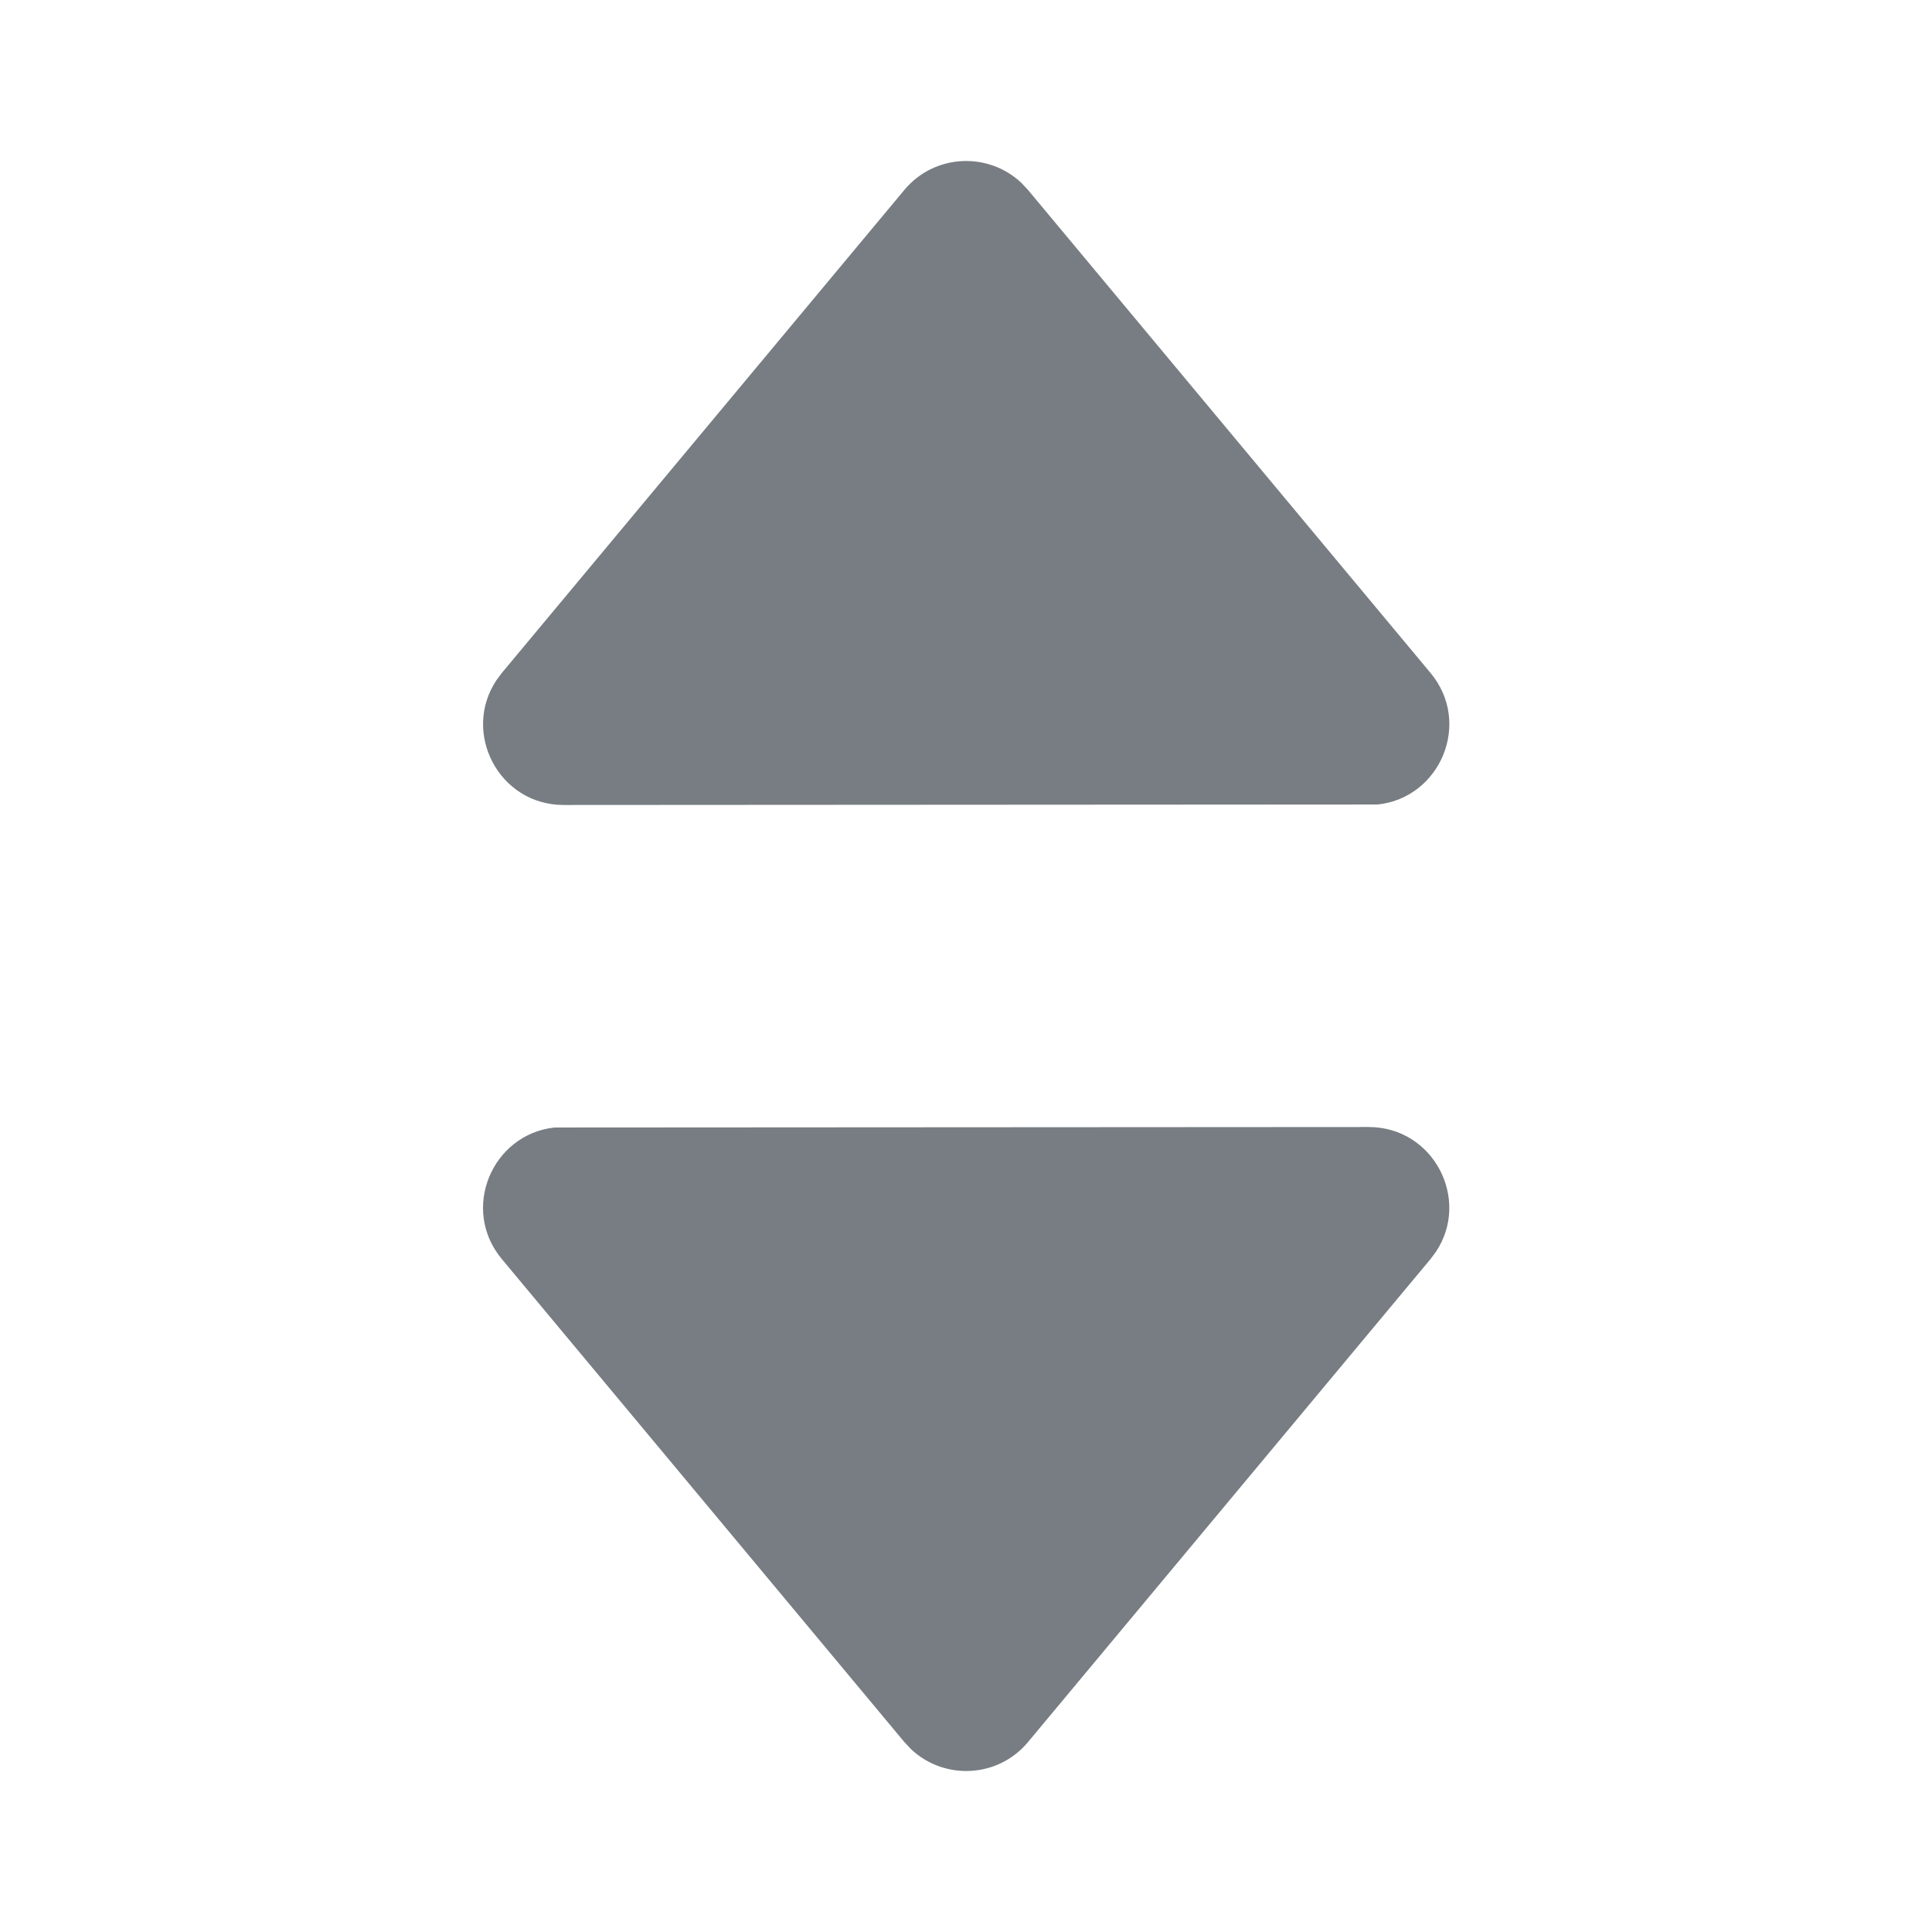 <!-- Generated by IcoMoon.io -->
<svg version="1.1" xmlns="http://www.w3.org/2000/svg" width="32" height="32" viewBox="0 0 32 32">
<path fill="#777d82" d="M16.915 3.027c-0.55-0.517-1.439-0.478-1.936 0.119l-6.667 8-0.090 0.121c-0.576 0.865 0.036 2.066 1.115 2.066l13.484-0.008c1.033-0.111 1.564-1.35 0.873-2.179l-6.667-8-0.112-0.119zM23.784 20.733c0.576-0.865-0.036-2.066-1.115-2.066l-13.484 0.008c-1.033 0.111-1.564 1.35-0.873 2.179l6.667 8 0.112 0.119c0.55 0.517 1.439 0.478 1.936-0.119l6.667-8 0.090-0.121z"></path>
</svg>
